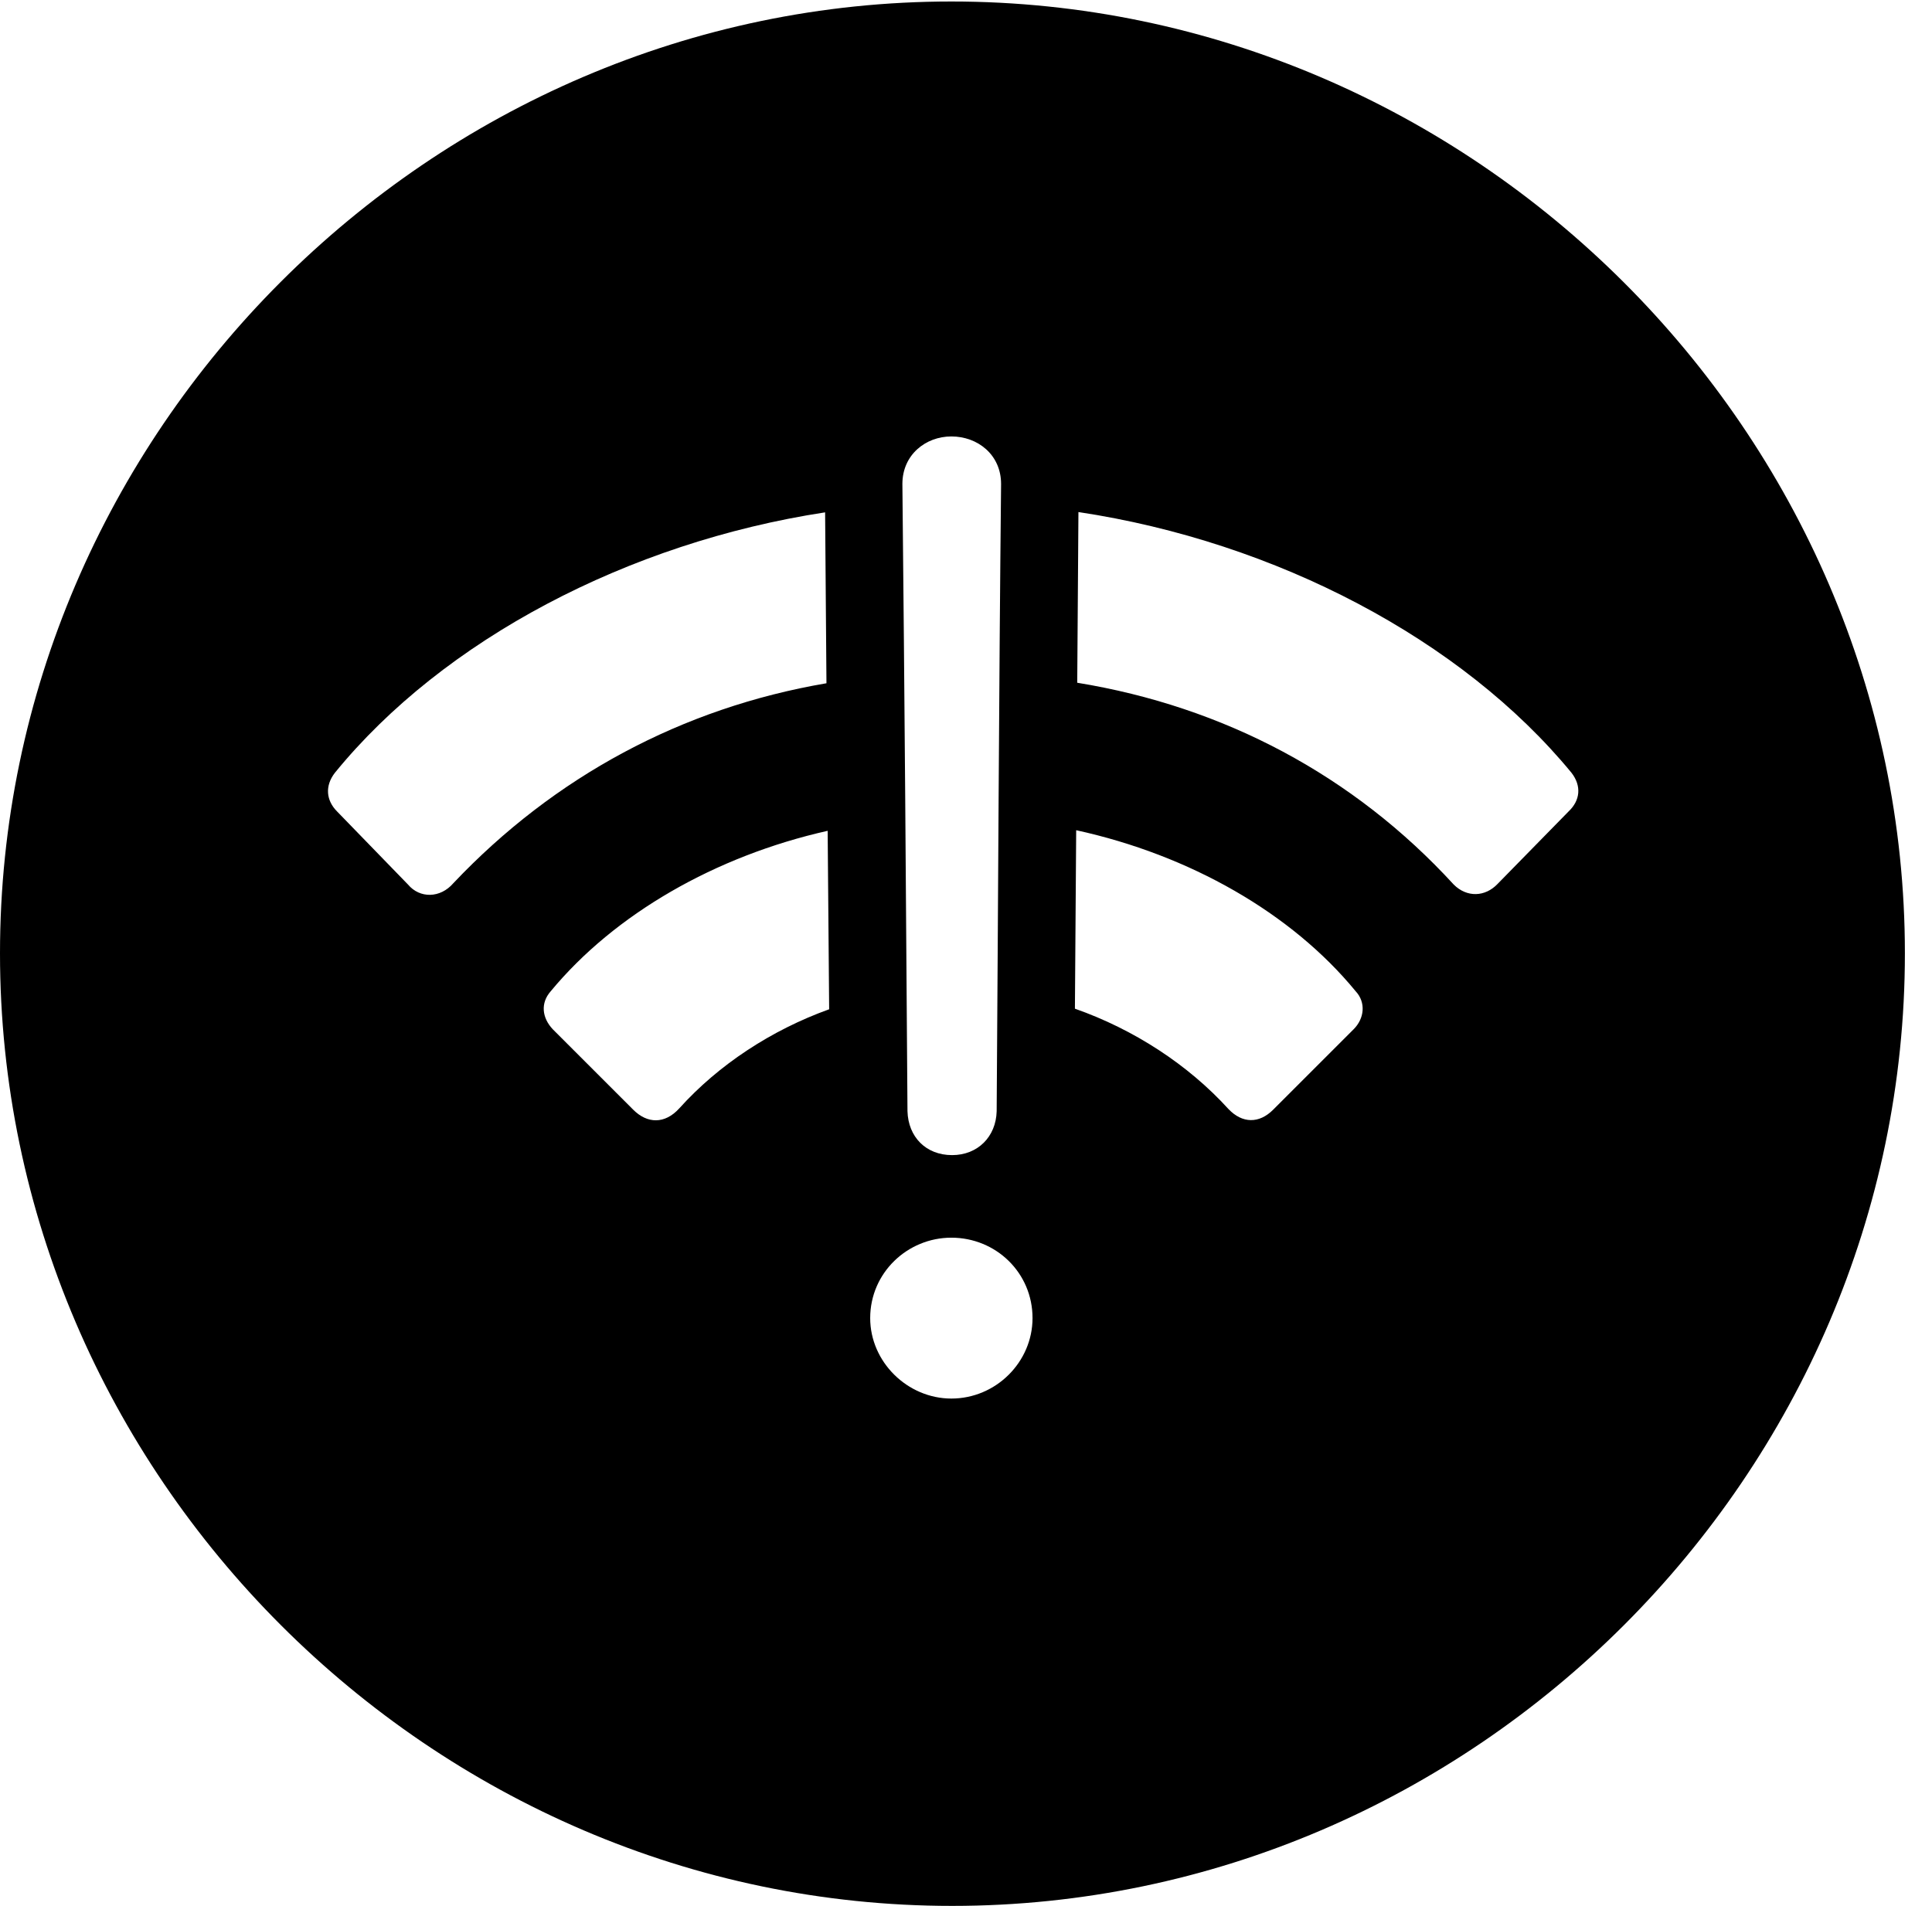 <svg version="1.1" xmlns="http://www.w3.org/2000/svg" xmlns:xlink="http://www.w3.org/1999/xlink" width="25.801" height="25.459" viewBox="0 0 25.801 25.459">
 <g>
  <rect height="25.459" opacity="0" width="25.801" x="0" y="0"/>
  <path d="M25.439 12.734C25.439 19.697 19.678 25.459 12.715 25.459C5.762 25.459 0 19.697 0 12.734C0 5.781 5.752 0.02 12.705 0.02C19.668 0.02 25.439 5.781 25.439 12.734ZM11.621 17.607C11.621 18.193 12.119 18.682 12.705 18.682C13.301 18.682 13.789 18.193 13.789 17.607C13.789 17.002 13.301 16.533 12.705 16.533C12.119 16.533 11.621 17.002 11.621 17.607ZM12.051 6.465C12.08 9.258 12.1 12.06 12.119 14.844C12.129 15.185 12.363 15.43 12.715 15.43C13.057 15.43 13.301 15.185 13.31 14.844C13.33 12.06 13.34 9.258 13.369 6.465C13.369 6.074 13.057 5.83 12.705 5.83C12.363 5.83 12.051 6.074 12.051 6.465ZM7.354 13.242C7.217 13.398 7.236 13.594 7.383 13.75L8.457 14.824C8.643 15.01 8.877 15.02 9.072 14.805C9.597 14.222 10.303 13.759 11.073 13.482L11.053 11.098C9.554 11.435 8.207 12.21 7.354 13.242ZM14.355 13.474C15.14 13.75 15.864 14.219 16.406 14.815C16.592 15.01 16.816 15.01 17.002 14.824L18.076 13.75C18.223 13.604 18.242 13.389 18.105 13.242C17.247 12.196 15.887 11.421 14.372 11.09ZM4.473 10.322C4.336 10.498 4.355 10.693 4.502 10.84L5.449 11.816C5.605 12.002 5.879 12.002 6.055 11.797C7.401 10.375 9.108 9.456 11.037 9.127L11.019 6.844C8.392 7.246 5.92 8.546 4.473 10.322ZM14.386 9.12C16.341 9.439 18.075 10.355 19.414 11.816C19.59 11.992 19.834 11.982 20 11.807L20.947 10.84C21.104 10.693 21.123 10.498 20.986 10.322C19.526 8.547 17.044 7.238 14.402 6.84Z" fill="currentColor"/>
 </g>
</svg>
